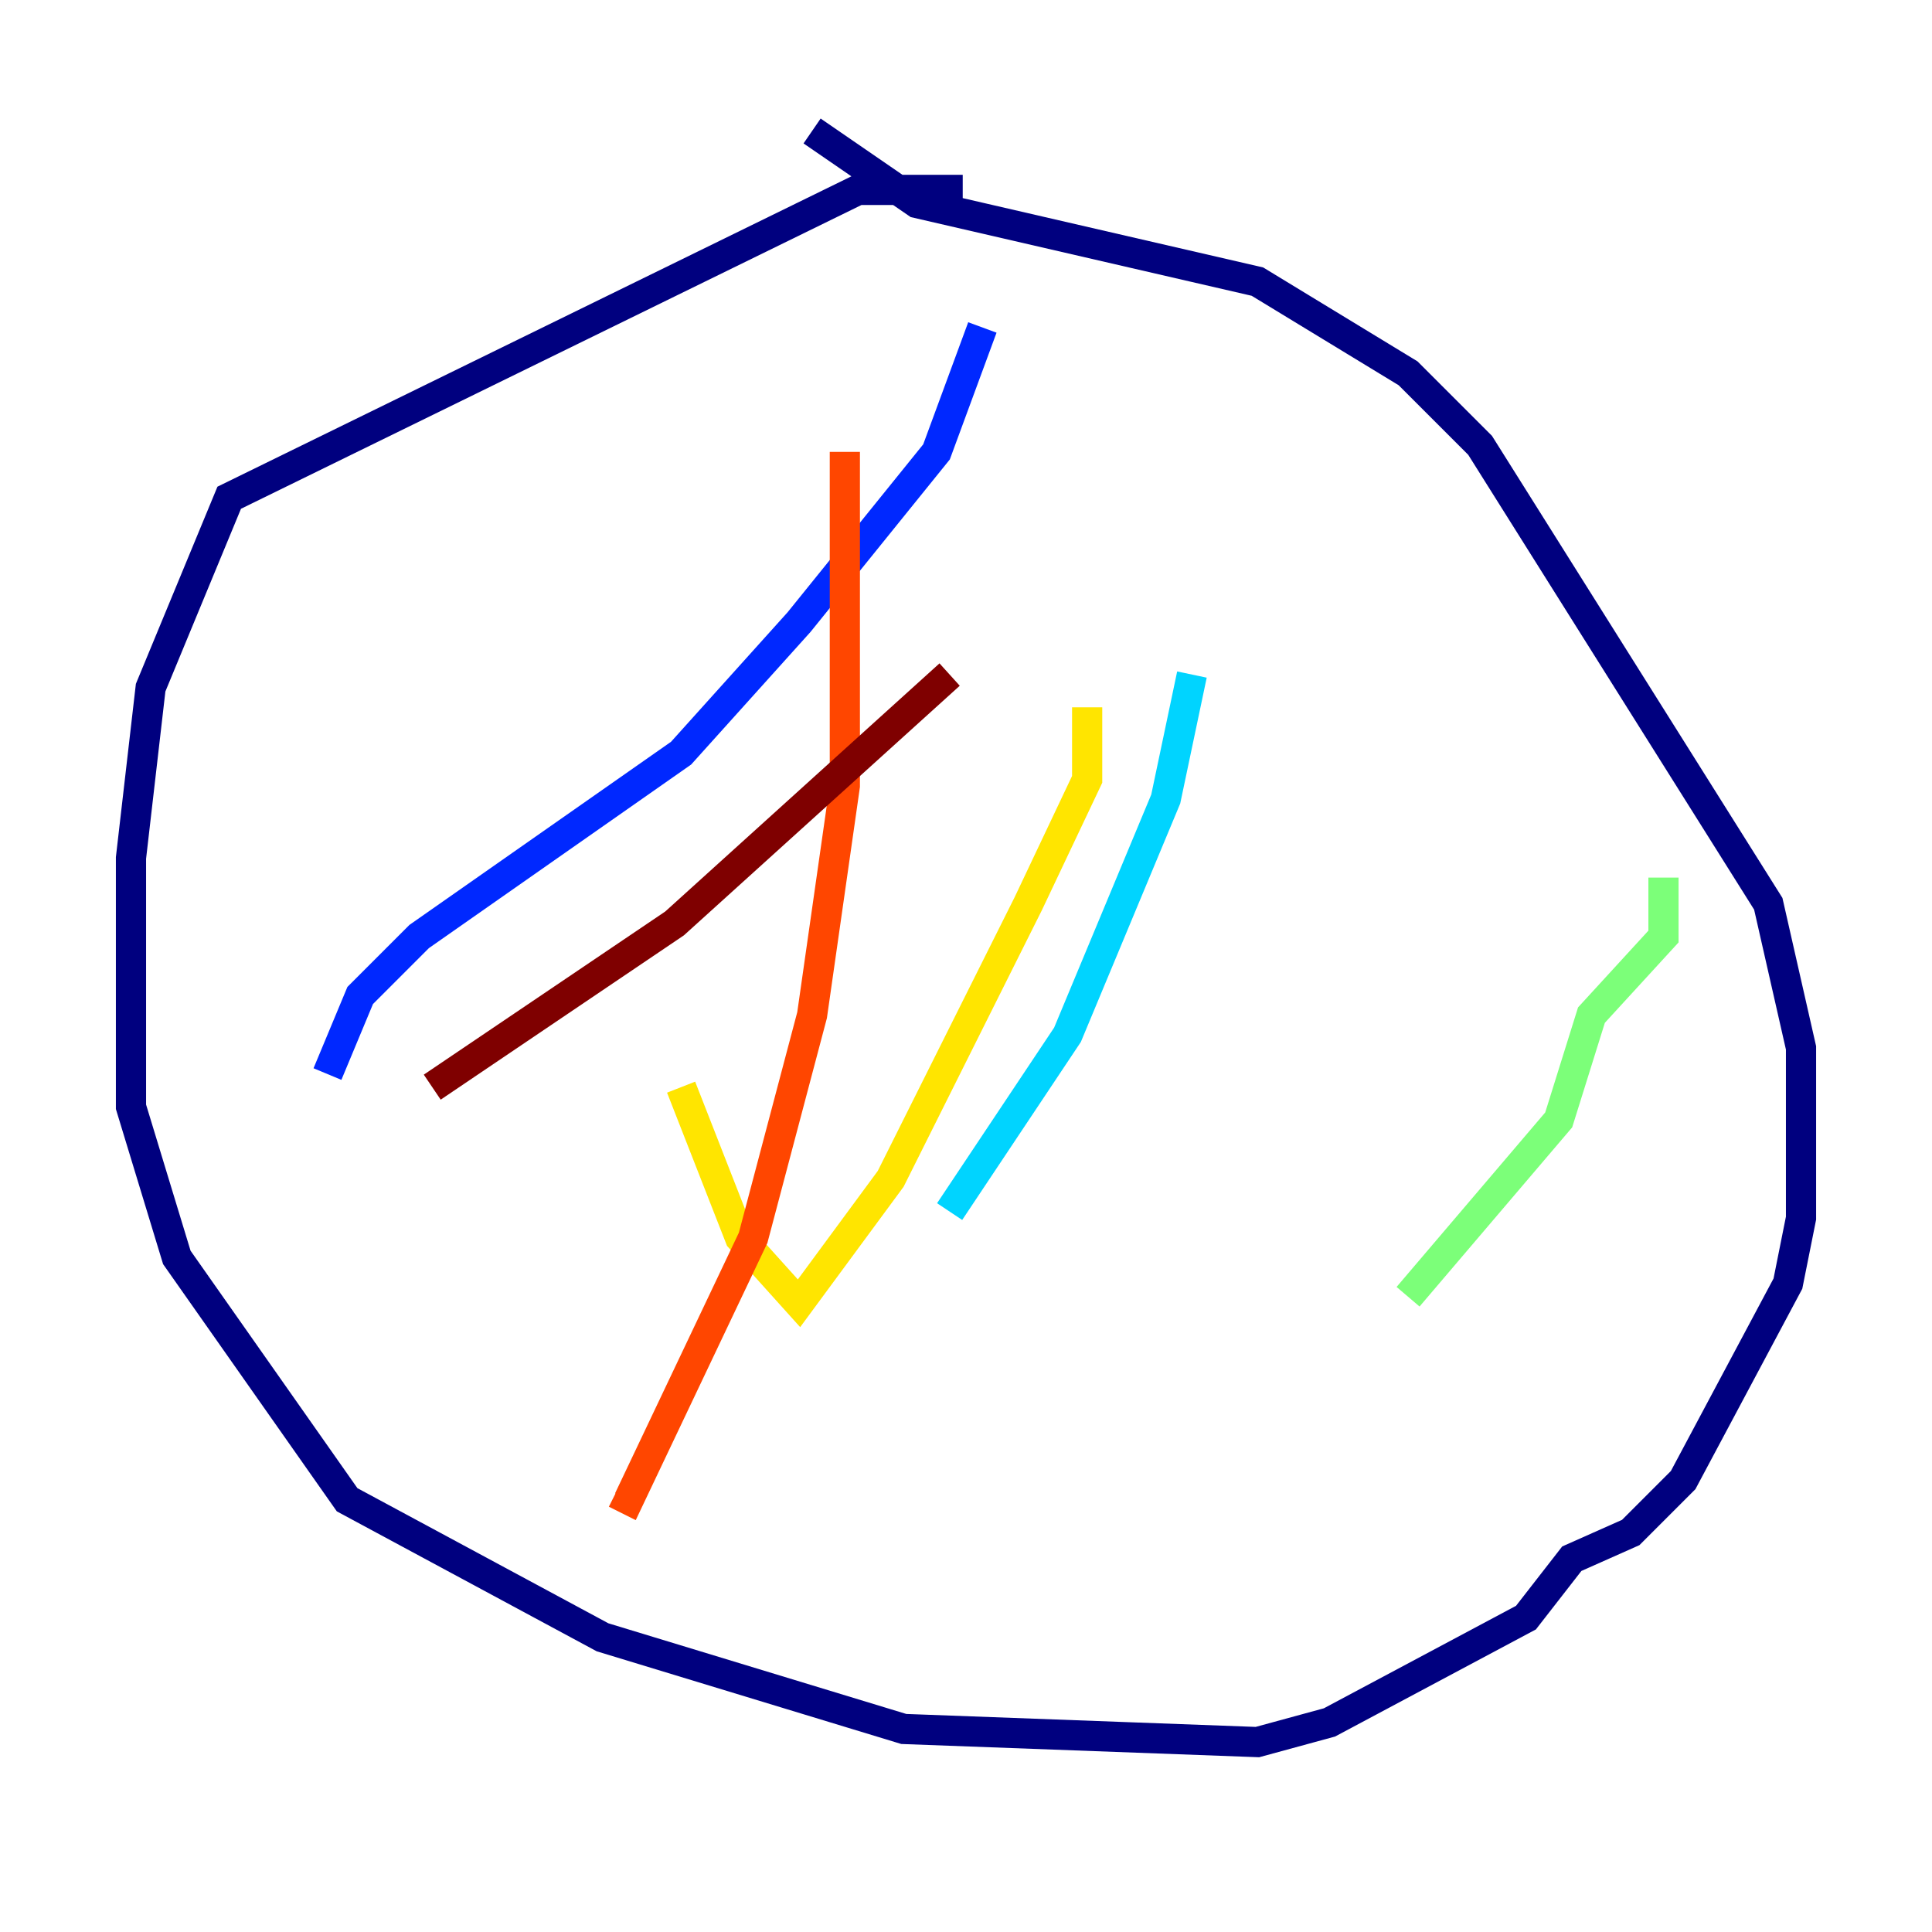 <?xml version="1.0" encoding="utf-8" ?>
<svg baseProfile="tiny" height="128" version="1.2" viewBox="0,0,128,128" width="128" xmlns="http://www.w3.org/2000/svg" xmlns:ev="http://www.w3.org/2001/xml-events" xmlns:xlink="http://www.w3.org/1999/xlink"><defs /><polyline fill="none" points="63.783,12.583 56.841,12.583 15.186,32.976 9.98,45.559 8.678,56.841 8.678,73.329 11.715,83.308 22.997,99.363 39.919,108.475 59.878,114.549 83.308,115.417 88.081,114.115 101.098,107.173 104.136,103.268 108.041,101.532 111.512,98.061 118.454,85.044 119.322,80.705 119.322,69.424 117.153,59.878 98.061,29.505 93.288,24.732 83.308,18.658 60.746,13.451 53.803,8.678" stroke="#00007f" stroke-width="2" /><polyline fill="none" points="65.085,21.695 62.047,29.939 52.936,41.22 45.125,49.898 27.77,62.047 23.864,65.953 21.695,71.159" stroke="#0028ff" stroke-width="2" /><polyline fill="none" points="78.969,44.691 77.234,52.936 70.725,68.556 62.915,80.271" stroke="#00d4ff" stroke-width="2" /><polyline fill="none" points="110.21,58.142 110.21,62.047 105.437,67.254 103.268,74.197 93.288,85.912" stroke="#7cff79" stroke-width="2" /><polyline fill="none" points="72.027,46.861 72.027,51.634 68.122,59.878 59.01,78.102 52.936,86.346 49.031,82.007 45.125,72.027" stroke="#ffe500" stroke-width="2" /><polyline fill="none" points="55.973,29.939 55.973,52.068 53.803,67.254 49.898,82.007 41.654,99.363 40.786,98.929" stroke="#ff4600" stroke-width="2" /><polyline fill="none" points="62.915,44.691 44.691,61.18 28.637,72.027" stroke="#7f0000" stroke-width="2" /></svg>